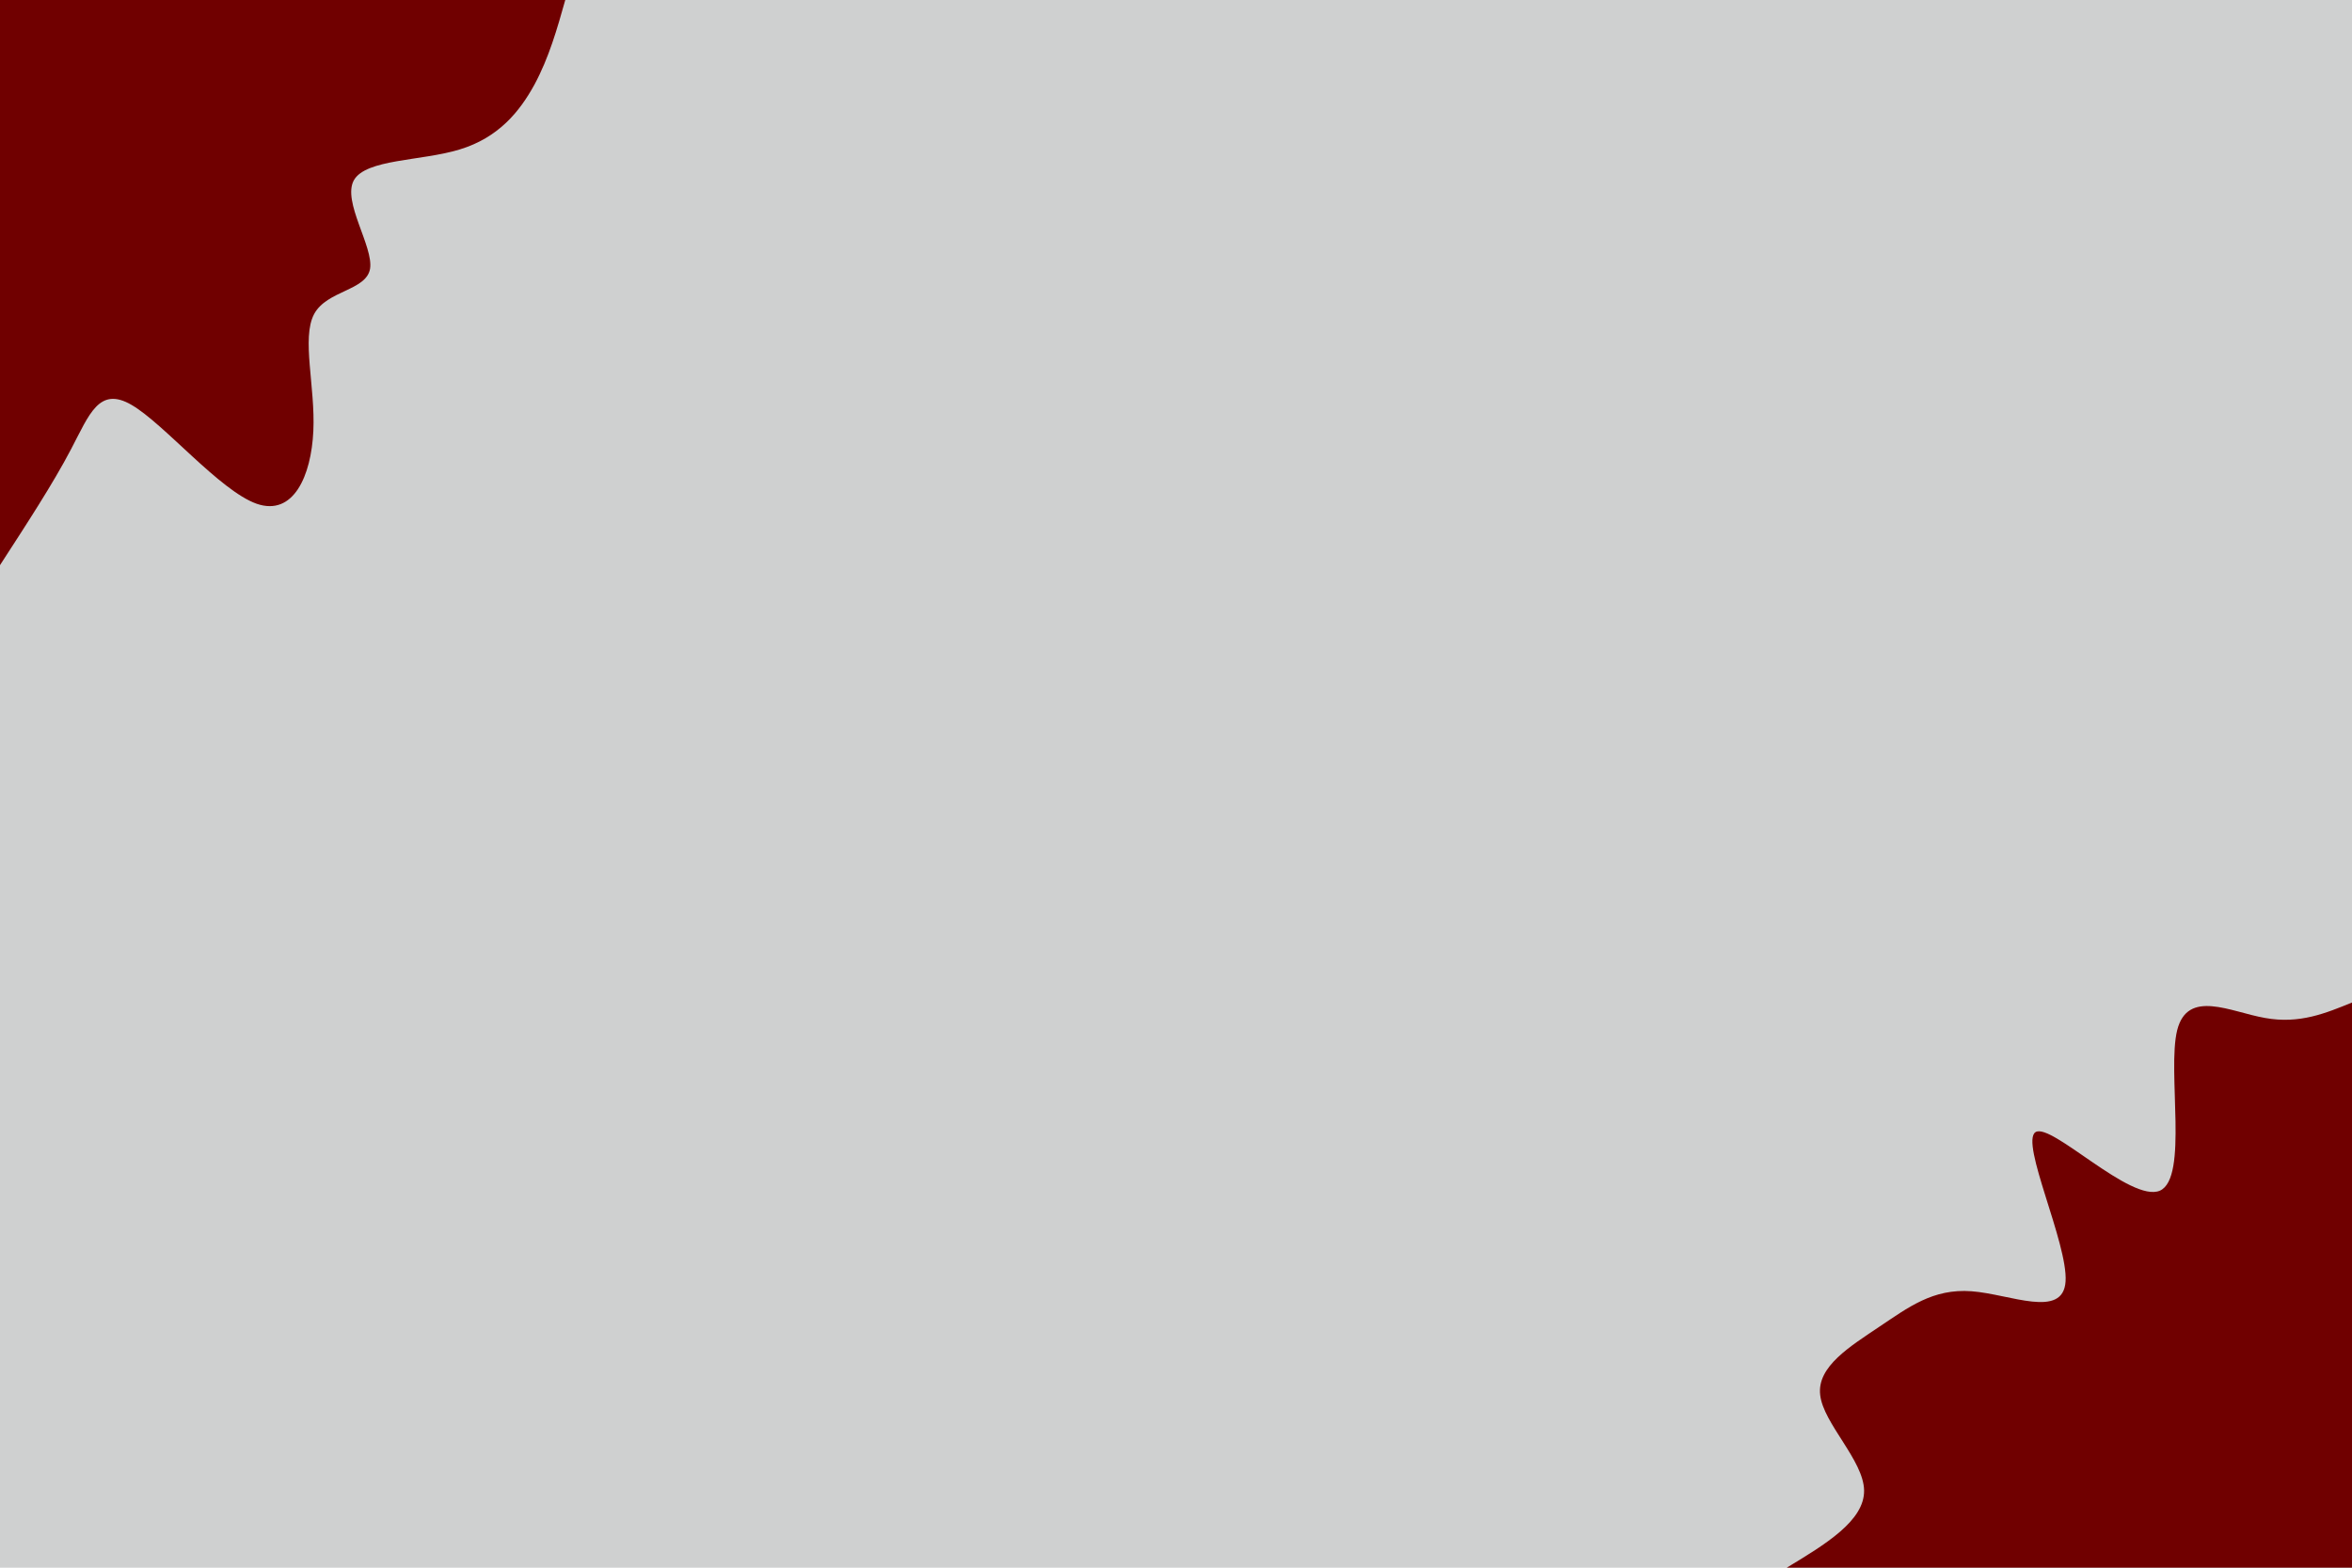 <svg id="visual" viewBox="0 0 900 600" width="900" height="600" xmlns="http://www.w3.org/2000/svg" xmlns:xlink="http://www.w3.org/1999/xlink" version="1.1"><rect x="0" y="0" width="900" height="600" fill="#cfd0d0"></rect><defs><linearGradient id="grad1_0" x1="33.3%" y1="100%" x2="100%" y2="0%"><stop offset="20%" stop-color="#cfd0d0" stop-opacity="1"></stop><stop offset="80%" stop-color="#cfd0d0" stop-opacity="1"></stop></linearGradient></defs><defs><linearGradient id="grad2_0" x1="0%" y1="100%" x2="66.7%" y2="0%"><stop offset="20%" stop-color="#cfd0d0" stop-opacity="1"></stop><stop offset="80%" stop-color="#cfd0d0" stop-opacity="1"></stop></linearGradient></defs><g transform="translate(900, 600)"><path d="M-216.3 0C-201.4 -9 -186.5 -18 -186.7 -29.6C-186.9 -41.1 -202.3 -55.2 -203.5 -66.1C-204.8 -77 -192 -84.7 -180.9 -92.2C-169.8 -99.6 -160.4 -106.9 -145.6 -105.8C-130.8 -104.7 -110.5 -95.1 -109.6 -109.6C-108.7 -124.1 -127.1 -162.8 -121.1 -166.7C-115.1 -170.5 -84.6 -139.5 -73.5 -144.3C-62.5 -149.2 -70.8 -189.9 -66.9 -205.7C-62.9 -221.6 -46.5 -212.7 -33.3 -210.4C-20.1 -208 -10.1 -212.2 0 -216.3L0 0Z" fill="#700000"></path></g><g transform="translate(0, 0)"><path d="M216.3 0C213.2 11 210.1 22 204.5 32.4C198.8 42.8 190.7 52.7 175.9 57.2C161.2 61.7 140 60.8 135.4 69C130.9 77.2 143 94.4 141.6 102.9C140.1 111.3 125.1 111.1 120.2 120.2C115.3 129.4 120.7 148 119.9 165C119.1 182.1 112.3 197.7 98.2 192.8C84.1 187.8 62.9 162.3 50.4 155C37.9 147.7 34.2 158.6 27.2 171.9C20.3 185.1 10.1 200.7 0 216.3L0 0Z" fill="#700000"></path></g></svg>